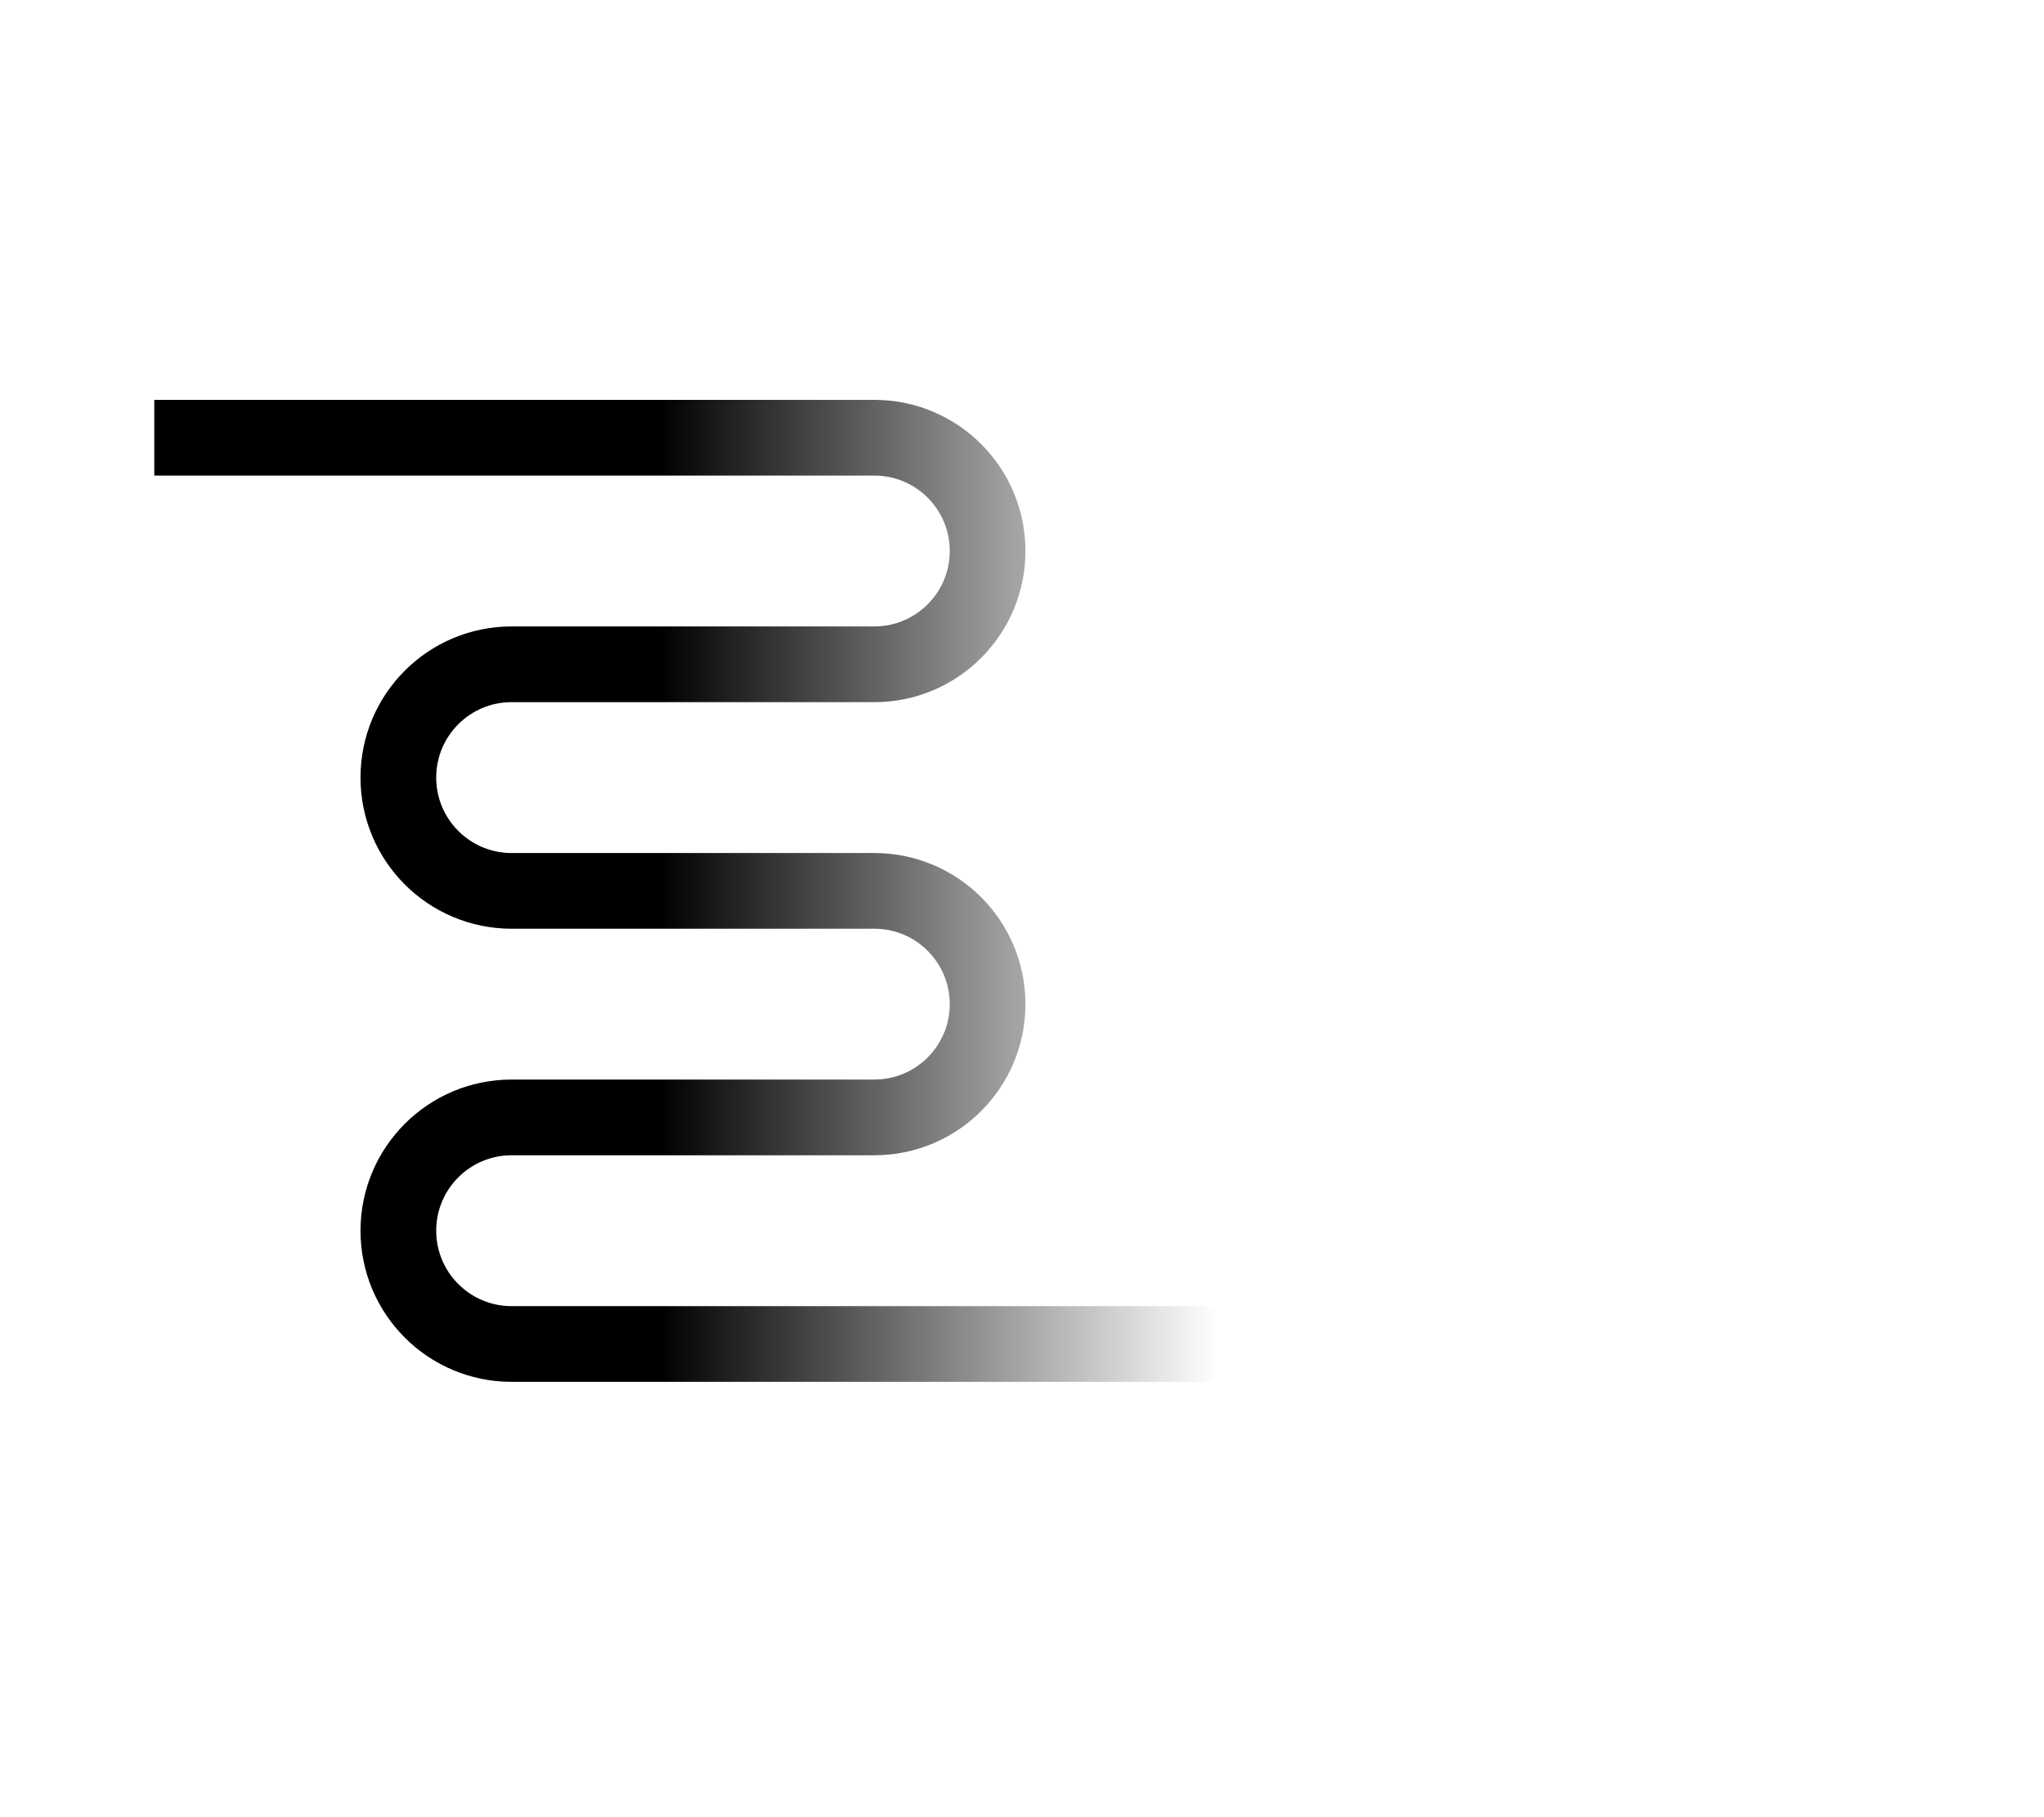 <svg width="54" height="48" viewBox="0 0 54 48" fill="none" xmlns="http://www.w3.org/2000/svg">
<g filter="url(#filter0_d_229_19)">
<rect x="4.085" width="28.164" height="39.639" rx="2" fill="white"/>
</g>
<g filter="url(#filter1_d_229_19)">
<path d="M4.076 7.562H23.099C24.752 7.562 26.091 8.902 26.091 10.554V10.554C26.091 12.207 24.752 13.547 23.099 13.547H13.516C11.864 13.547 10.524 14.886 10.524 16.539V16.539C10.524 18.192 11.864 19.532 13.516 19.532H23.099C24.752 19.532 26.091 20.871 26.091 22.524V22.524C26.091 24.176 24.752 25.516 23.099 25.516H13.516C11.864 25.516 10.524 26.856 10.524 28.509V28.509C10.524 30.161 11.864 31.501 13.516 31.501H42.292" stroke="url(#paint0_linear_229_19)" stroke-width="2"/>
</g>
<path d="M45.456 23.222L45.783 25.33C46.251 28.343 48.614 30.706 51.627 31.174L53.735 31.501L51.627 31.828C48.614 32.295 46.251 34.659 45.783 37.672L45.456 39.78L45.159 37.865C44.677 34.76 42.186 32.357 39.066 31.987L34.968 31.501L39.066 31.015C42.186 30.644 44.677 28.241 45.159 25.137L45.456 23.222Z" fill="white"/>
<defs>
<filter id="filter0_d_229_19" x="0.085" y="0" width="36.164" height="47.639" filterUnits="userSpaceOnUse" color-interpolation-filters="sRGB">
<feFlood flood-opacity="0" result="BackgroundImageFix"/>
<feColorMatrix in="SourceAlpha" type="matrix" values="0 0 0 0 0 0 0 0 0 0 0 0 0 0 0 0 0 0 127 0" result="hardAlpha"/>
<feOffset dy="4"/>
<feGaussianBlur stdDeviation="2"/>
<feComposite in2="hardAlpha" operator="out"/>
<feColorMatrix type="matrix" values="0 0 0 0 0 0 0 0 0 0 0 0 0 0 0 0 0 0 0.25 0"/>
<feBlend mode="normal" in2="BackgroundImageFix" result="effect1_dropShadow_229_19"/>
<feBlend mode="normal" in="SourceGraphic" in2="effect1_dropShadow_229_19" result="shape"/>
</filter>
<filter id="filter1_d_229_19" x="0.076" y="6.562" width="46.216" height="33.939" filterUnits="userSpaceOnUse" color-interpolation-filters="sRGB">
<feFlood flood-opacity="0" result="BackgroundImageFix"/>
<feColorMatrix in="SourceAlpha" type="matrix" values="0 0 0 0 0 0 0 0 0 0 0 0 0 0 0 0 0 0 127 0" result="hardAlpha"/>
<feOffset dy="4"/>
<feGaussianBlur stdDeviation="2"/>
<feComposite in2="hardAlpha" operator="out"/>
<feColorMatrix type="matrix" values="0 0 0 0 0 0 0 0 0 0 0 0 0 0 0 0 0 0 0.25 0"/>
<feBlend mode="normal" in2="BackgroundImageFix" result="effect1_dropShadow_229_19"/>
<feBlend mode="normal" in="SourceGraphic" in2="effect1_dropShadow_229_19" result="shape"/>
</filter>
<linearGradient id="paint0_linear_229_19" x1="32.157" y1="15.119" x2="3.332" y2="15.119" gradientUnits="userSpaceOnUse">
<stop stop-color="white"/>
<stop offset="0.511"/>
<stop offset="1"/>
</linearGradient>
</defs>
</svg>
